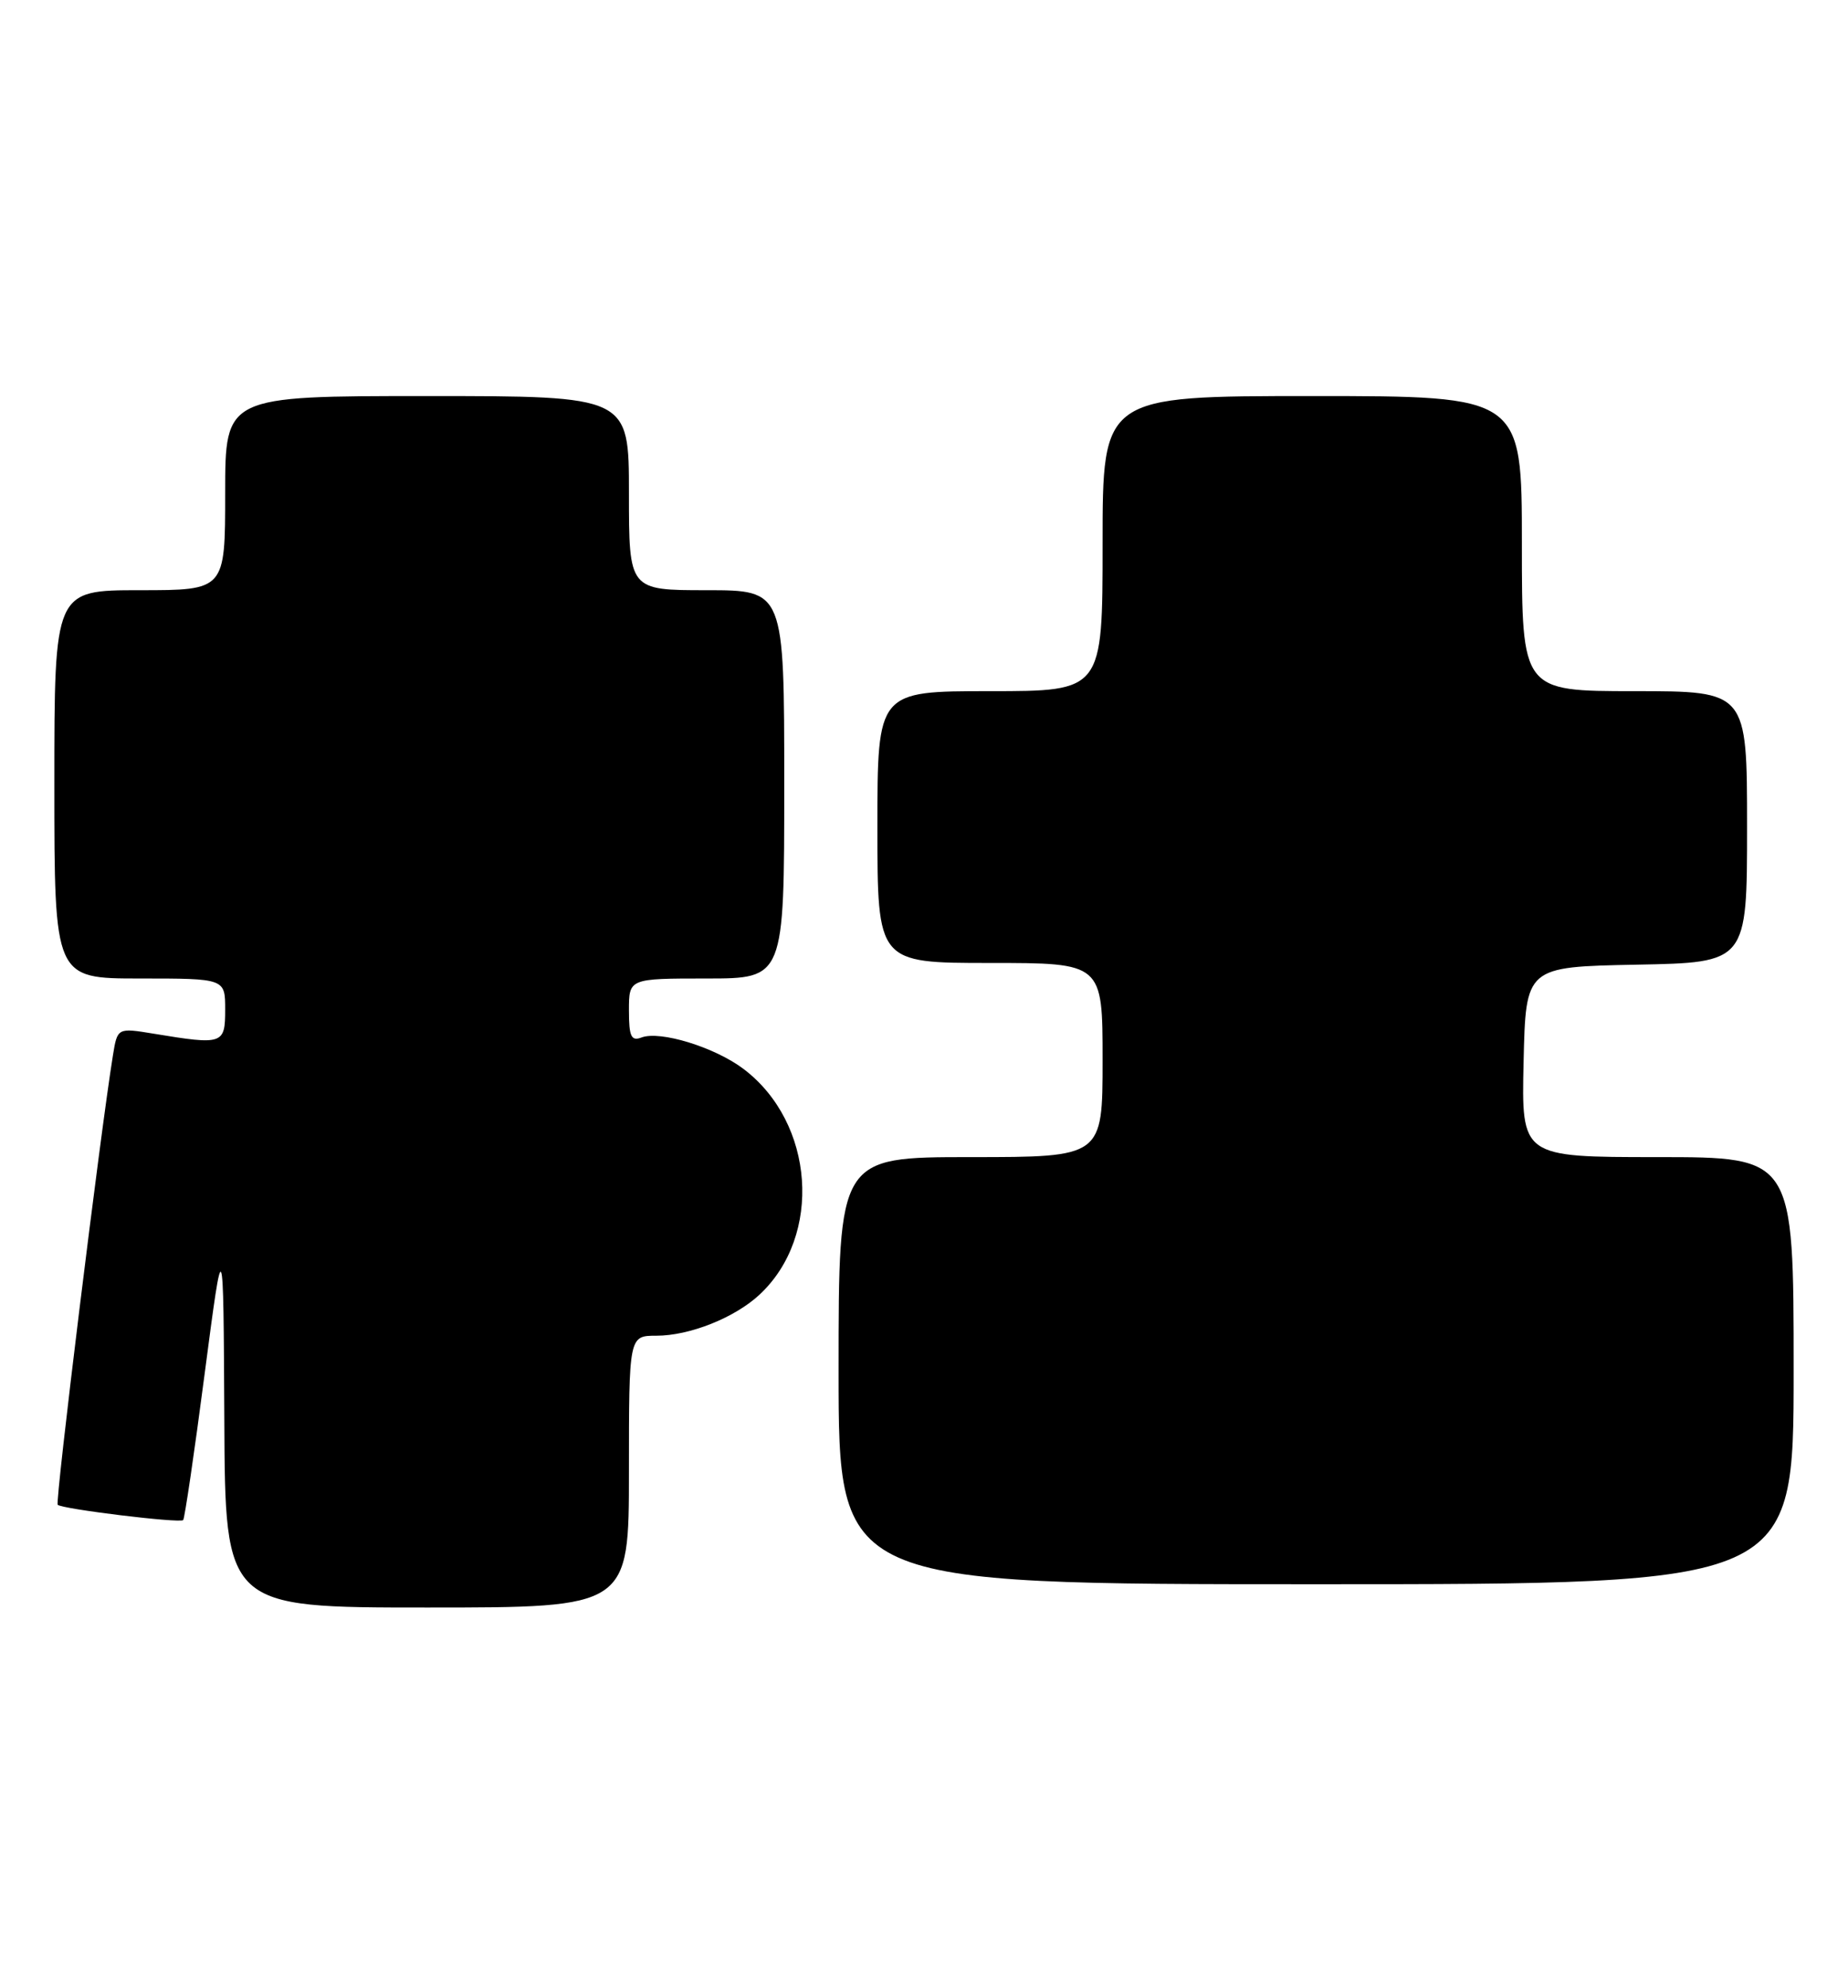 <?xml version="1.0" encoding="UTF-8" standalone="no"?>
<!DOCTYPE svg PUBLIC "-//W3C//DTD SVG 1.1//EN" "http://www.w3.org/Graphics/SVG/1.1/DTD/svg11.dtd" >
<svg xmlns="http://www.w3.org/2000/svg" xmlns:xlink="http://www.w3.org/1999/xlink" version="1.1" viewBox="0 0 238 256">
 <g >
 <path fill="currentColor"
d=" M 81.00 189.50 C 81.00 172.00 81.00 172.00 84.53 172.00 C 88.82 172.00 94.64 169.68 97.83 166.70 C 105.95 159.12 104.92 144.58 95.76 137.65 C 92.06 134.85 85.01 132.68 82.61 133.60 C 81.29 134.10 81.00 133.47 81.00 130.11 C 81.00 126.00 81.00 126.00 91.00 126.00 C 101.00 126.00 101.00 126.00 101.00 101.00 C 101.00 76.00 101.00 76.00 91.00 76.00 C 81.00 76.00 81.00 76.00 81.00 63.50 C 81.00 51.00 81.00 51.00 55.00 51.00 C 29.00 51.00 29.00 51.00 29.00 63.50 C 29.00 76.00 29.00 76.00 18.00 76.00 C 7.00 76.00 7.00 76.00 7.00 101.00 C 7.00 126.00 7.00 126.00 18.00 126.00 C 29.00 126.00 29.00 126.00 29.00 130.00 C 29.00 134.48 28.72 134.58 19.81 133.11 C 15.12 132.34 15.12 132.34 14.54 135.92 C 12.91 146.01 7.08 193.42 7.43 193.77 C 7.99 194.32 23.16 196.17 23.59 195.74 C 23.78 195.55 25.03 187.09 26.35 176.95 C 28.77 158.50 28.77 158.50 28.89 182.75 C 29.00 207.00 29.00 207.00 55.00 207.00 C 81.00 207.00 81.00 207.00 81.00 189.50 Z  M 231.00 176.50 C 231.00 149.00 231.00 149.00 213.47 149.00 C 195.94 149.00 195.94 149.00 196.22 136.75 C 196.50 124.50 196.50 124.50 210.75 124.22 C 225.00 123.95 225.00 123.95 225.00 106.47 C 225.00 89.00 225.00 89.00 210.50 89.00 C 196.00 89.00 196.00 89.00 196.00 70.00 C 196.00 51.00 196.00 51.00 169.00 51.00 C 142.00 51.00 142.00 51.00 142.00 70.00 C 142.00 89.00 142.00 89.00 127.50 89.00 C 113.00 89.00 113.00 89.00 113.00 106.50 C 113.00 124.00 113.00 124.00 127.50 124.00 C 142.00 124.00 142.00 124.00 142.00 136.50 C 142.00 149.00 142.00 149.00 125.00 149.00 C 108.00 149.00 108.00 149.00 108.00 176.50 C 108.00 204.00 108.00 204.00 169.50 204.00 C 231.00 204.00 231.00 204.00 231.00 176.50 Z "/>
</g>
</svg>